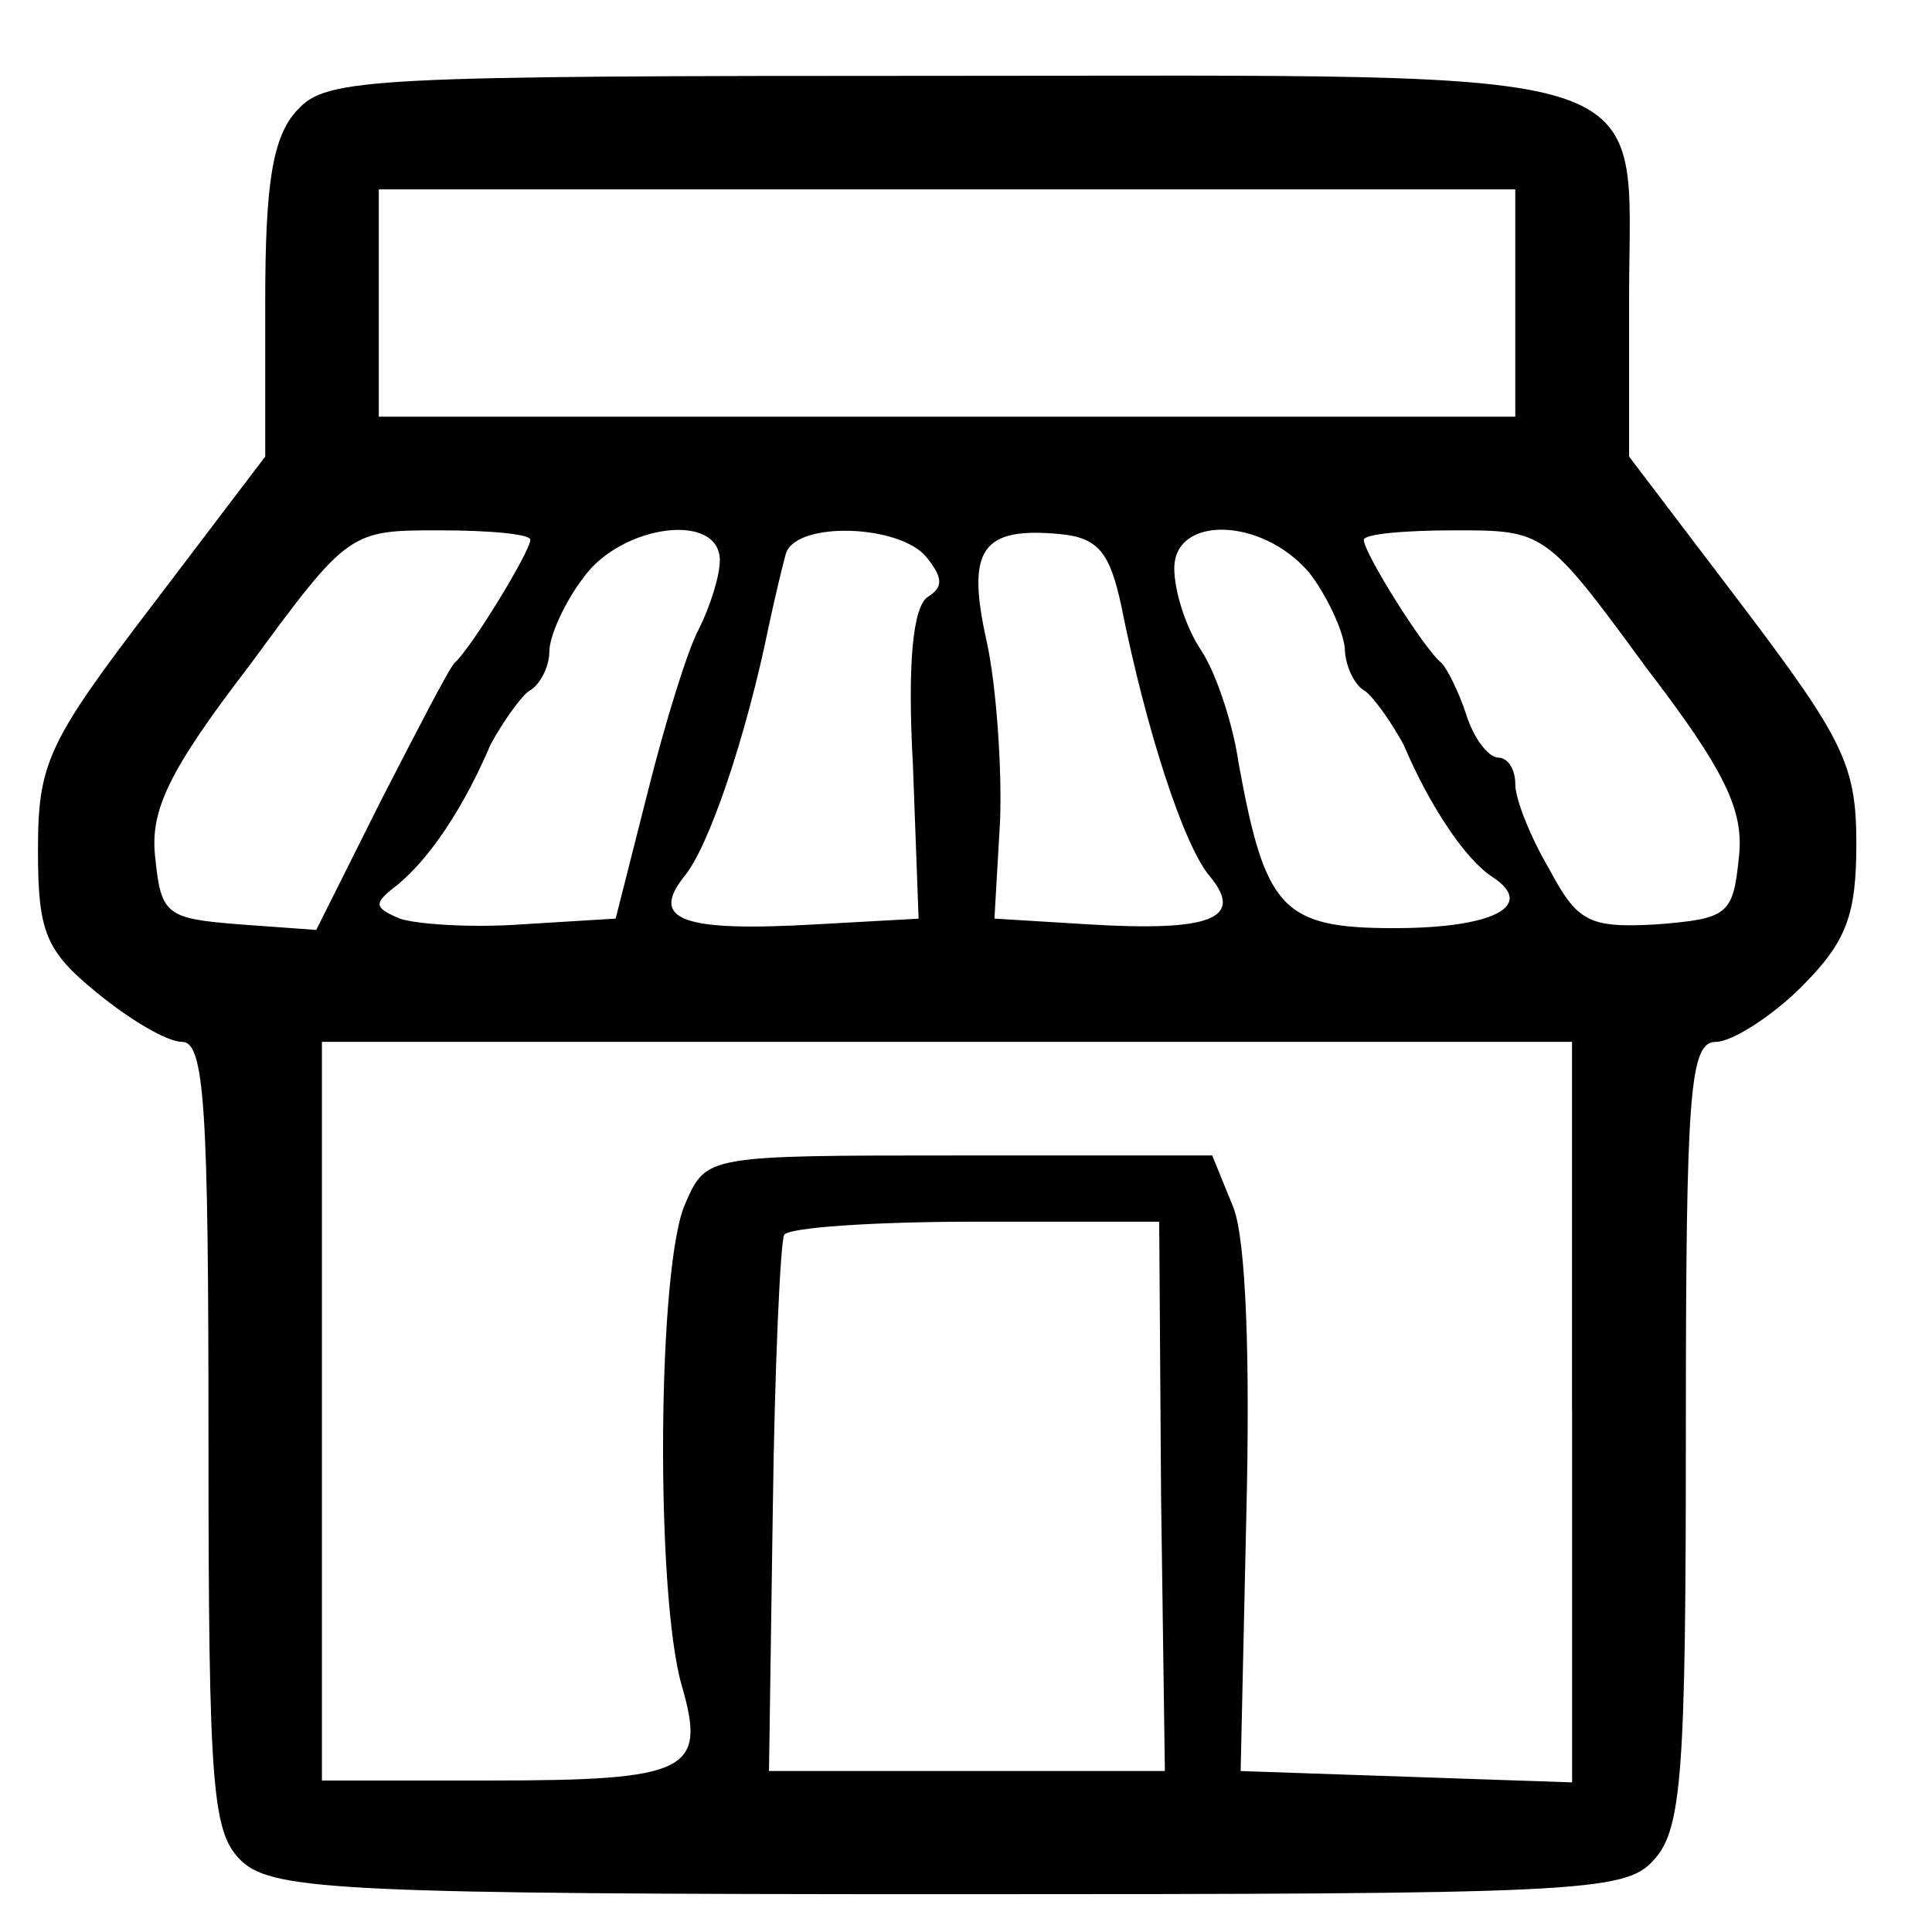 <?xml version="1.0" encoding="utf-8"?>
<!-- Generated by IcoMoon.io -->
<!DOCTYPE svg PUBLIC "-//W3C//DTD SVG 1.1//EN" "http://www.w3.org/Graphics/SVG/1.1/DTD/svg11.dtd">
<svg version="1.1" xmlns="http://www.w3.org/2000/svg" xmlns:xlink="http://www.w3.org/1999/xlink" width="32" height="32" viewBox="0 0 32 32">
<path d="M4.926 1.82c-0.408 0.439-0.533 1.192-0.533 3.169v2.573l-1.882 2.478c-1.726 2.259-1.882 2.604-1.882 4.047 0 1.349 0.125 1.663 0.973 2.353 0.533 0.439 1.161 0.816 1.412 0.816 0.376 0 0.439 1.098 0.439 6.526 0 5.961 0.063 6.588 0.565 7.059 0.533 0.471 1.788 0.533 11.733 0.533 10.384 0 11.169-0.031 11.639-0.565 0.471-0.502 0.533-1.474 0.533-7.059 0-5.71 0.063-6.494 0.502-6.494 0.251 0 0.91-0.408 1.412-0.91 0.753-0.753 0.91-1.192 0.91-2.384 0-1.286-0.22-1.726-1.882-3.922l-1.882-2.478v-2.635c0-3.922 0.816-3.671-11.357-3.671-9.475 0-10.227 0.031-10.698 0.565zM25.098 5.020v1.882h-18.824v-3.765h18.824v1.882zM8.784 8.941c0 0.188-0.973 1.788-1.255 2.039-0.094 0.094-0.627 1.129-1.224 2.29l-1.067 2.133-1.286-0.094c-1.192-0.094-1.286-0.157-1.38-1.098-0.094-0.784 0.22-1.443 1.569-3.2 1.631-2.227 1.663-2.227 3.137-2.227 0.847 0 1.506 0.063 1.506 0.157zM11.922 9.286c0 0.251-0.157 0.753-0.345 1.129-0.188 0.345-0.565 1.569-0.847 2.698l-0.533 2.102-1.537 0.094c-0.847 0.063-1.757 0-2.039-0.094-0.439-0.188-0.439-0.251-0.031-0.565 0.533-0.439 1.098-1.286 1.537-2.322 0.188-0.345 0.471-0.753 0.627-0.878 0.188-0.094 0.345-0.408 0.345-0.659s0.251-0.816 0.565-1.224c0.627-0.878 2.259-1.098 2.259-0.282zM15.341 9.224c0.282 0.345 0.282 0.502 0.031 0.659s-0.345 1.098-0.251 2.792l0.094 2.541-1.694 0.094c-2.196 0.126-2.761-0.063-2.196-0.784 0.408-0.471 1.035-2.322 1.412-4.173 0.094-0.439 0.22-0.973 0.282-1.192 0.188-0.533 1.882-0.471 2.322 0.063zM18.573 10.039c0.408 2.039 1.035 3.984 1.474 4.486 0.565 0.69 0 0.91-2.039 0.784l-1.537-0.094 0.094-1.631c0.031-0.878-0.063-2.227-0.22-2.949-0.345-1.537-0.094-1.914 1.224-1.788 0.627 0.063 0.816 0.314 1.004 1.192zM21.678 9.475c0.314 0.408 0.565 0.973 0.596 1.255 0 0.282 0.157 0.627 0.345 0.722 0.157 0.126 0.439 0.533 0.627 0.878 0.439 1.035 1.035 1.914 1.474 2.196 0.722 0.471 0.031 0.847-1.631 0.847-1.851 0-2.133-0.314-2.573-2.729-0.094-0.659-0.376-1.506-0.627-1.882s-0.439-0.973-0.439-1.349c0-0.878 1.443-0.847 2.227 0.063zM27.231 11.012c1.349 1.757 1.663 2.416 1.569 3.2-0.094 0.941-0.188 1.004-1.349 1.098-1.129 0.063-1.318-0.031-1.788-0.91-0.314-0.533-0.565-1.161-0.565-1.412s-0.125-0.439-0.282-0.439c-0.157 0-0.408-0.314-0.533-0.722-0.125-0.376-0.314-0.753-0.408-0.847-0.282-0.22-1.286-1.82-1.286-2.039 0-0.094 0.659-0.157 1.506-0.157 1.474 0 1.506 0 3.137 2.227zM26.039 23.373v6.149l-5.49-0.188 0.094-4.235c0.063-2.541 0-4.58-0.22-5.114l-0.345-0.847h-4.173c-4.204 0-4.204 0-4.549 0.784-0.471 1.004-0.502 6.494-0.063 8 0.408 1.412 0.126 1.569-3.2 1.569h-2.761v-12.235h20.706v6.118zM19.231 24.784l0.063 4.549h-6.557l0.063-4.329c0.031-2.384 0.126-4.424 0.188-4.549s1.506-0.22 3.169-0.22h3.043l0.031 4.549z"></path>
</svg>
